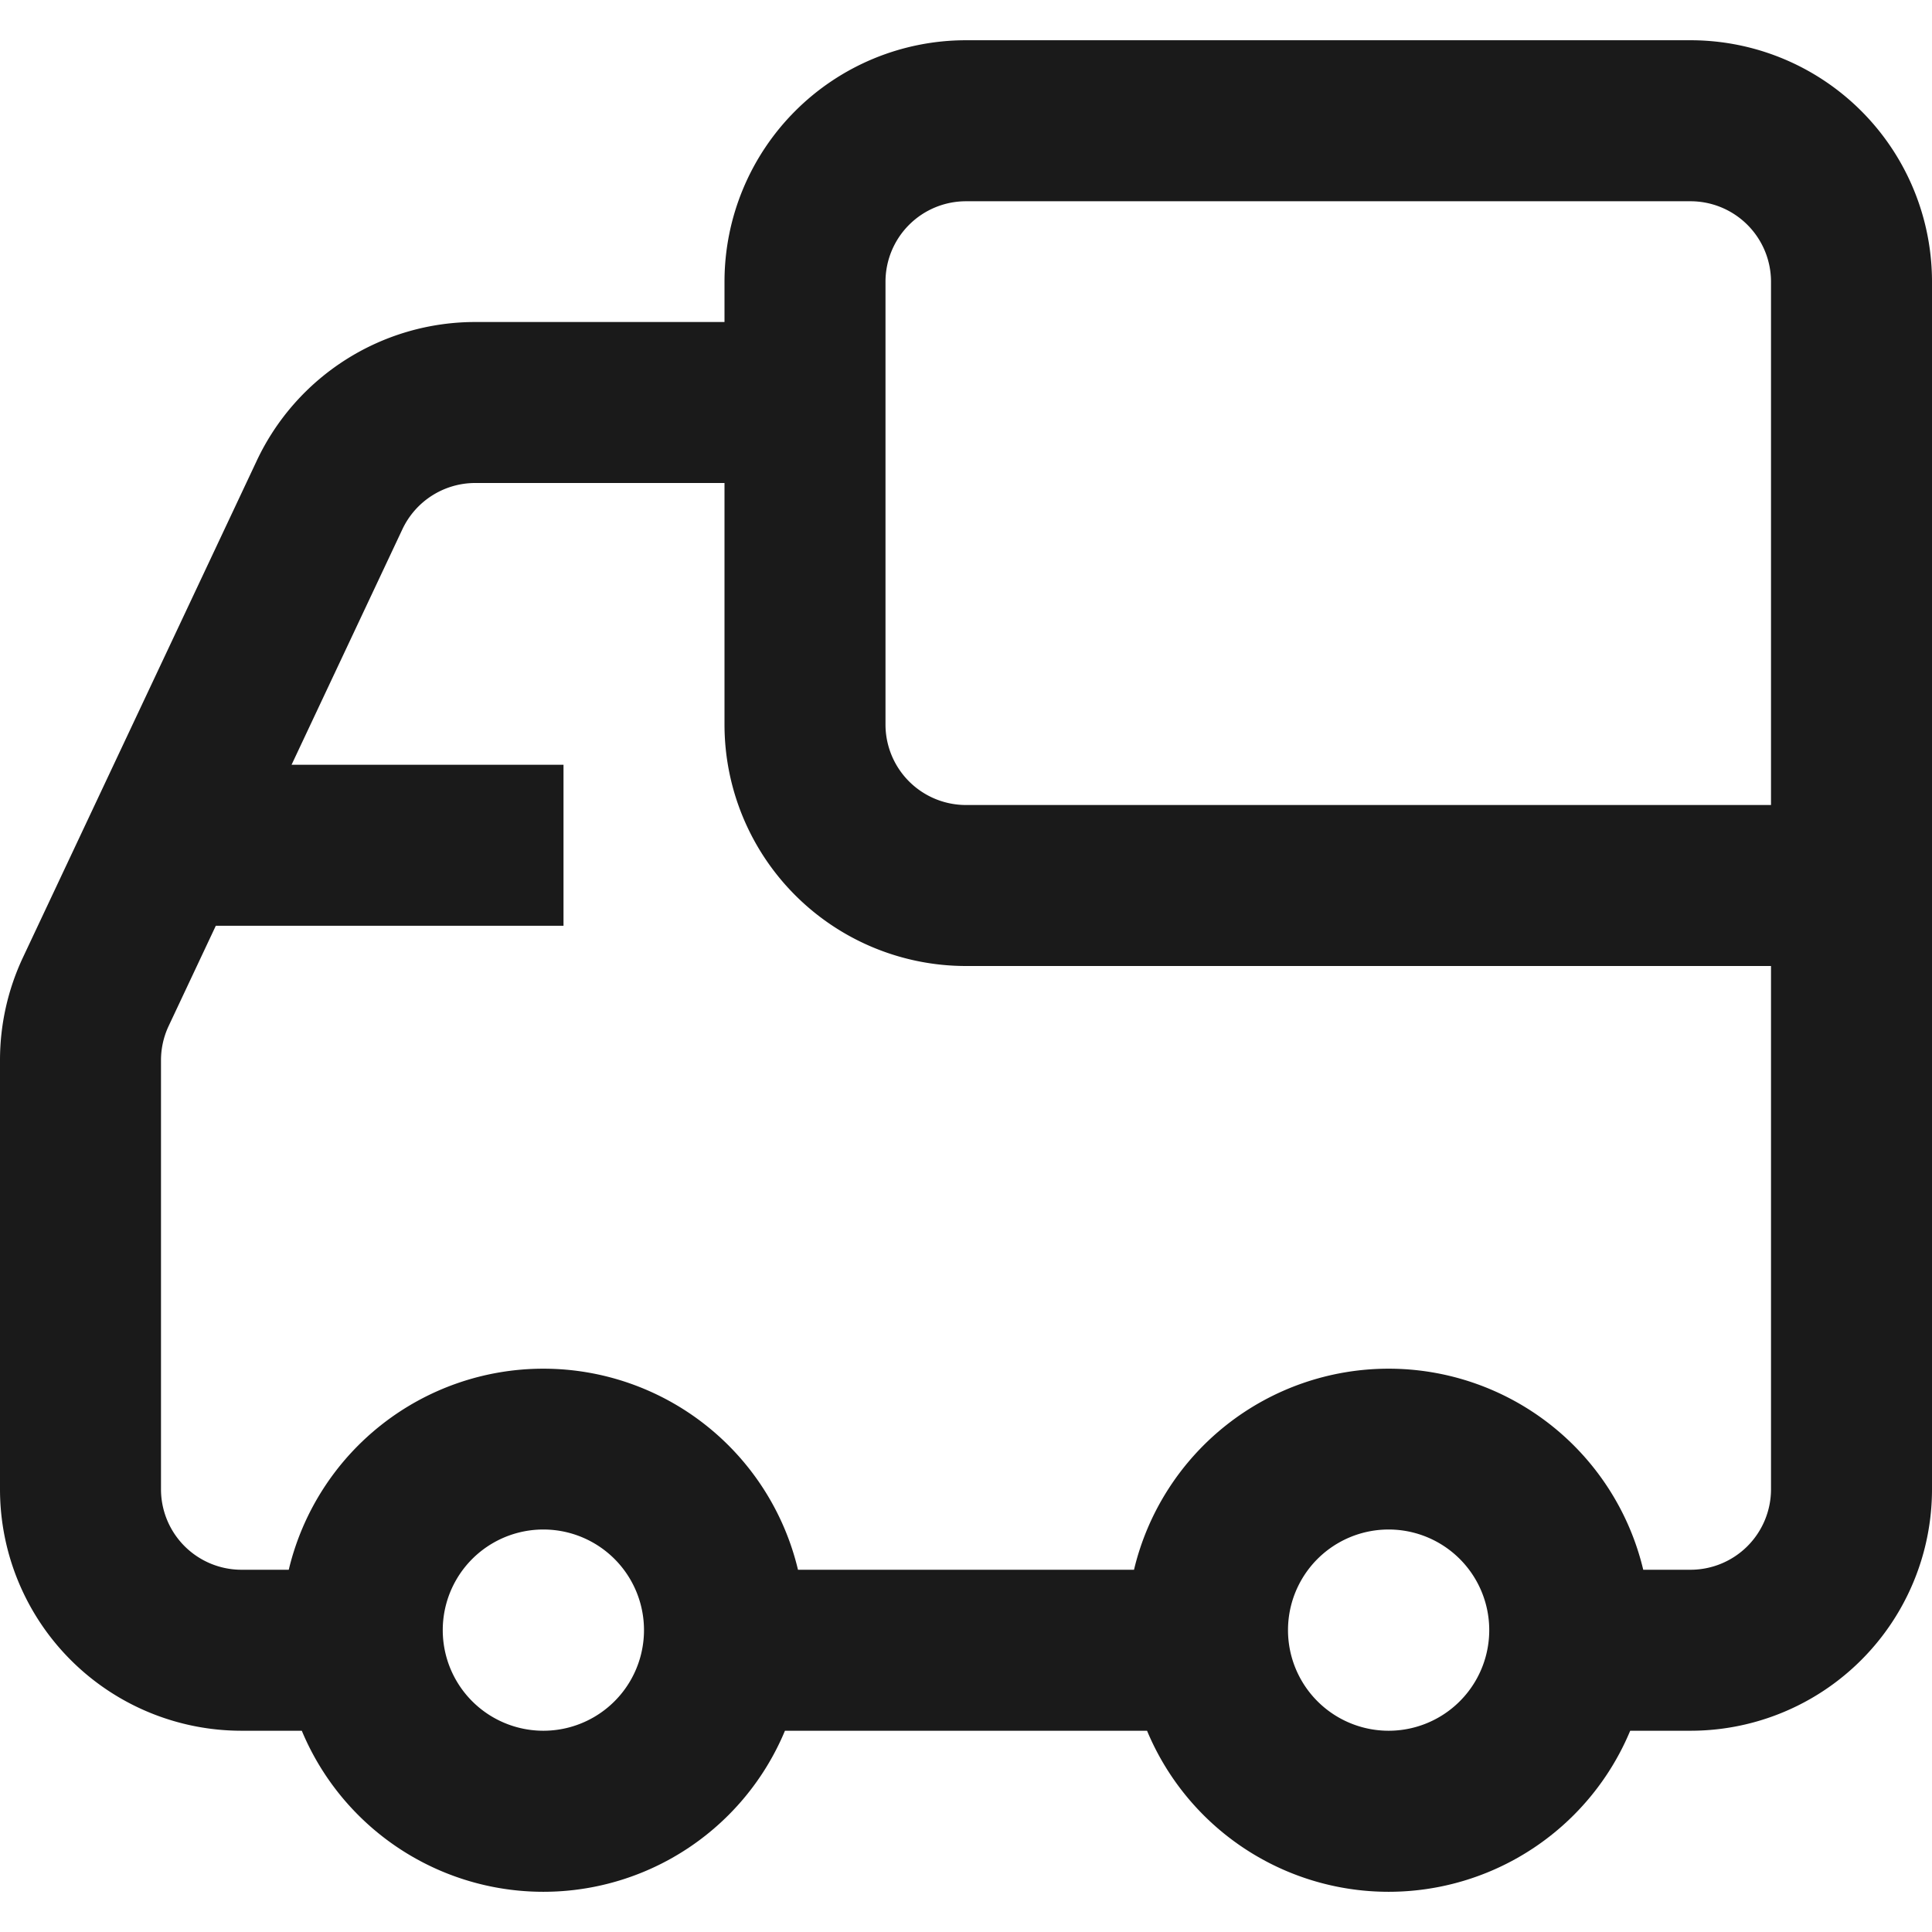 <svg xmlns="http://www.w3.org/2000/svg" viewBox="0 0 1024 1024"><path fill="#1A1A1A" d="M384 170.67v-21.34a128 128 0 0 1 128-128h384a128 128 0 0 1 128 128v640a128 128 0 0 1-128 128h-31.96a138.71 138.71 0 0 1-256.08 0h-191.92a138.71 138.71 0 0 1-256.08 0h-31.96a128 128 0 0 1-128-128v-227.39a128 128 0 0 1 12.18-54.51l123.91-263.25a128 128 0 0 1 115.81-73.51h132.1z m128-64a42.67 42.67 0 0 0-42.67 42.66v234.67a42.67 42.67 0 0 0 42.67 42.67h426.67v-277.34a42.67 42.67 0 0 0-42.67-42.66h-384z m-128 149.33h-132.1a42.67 42.67 0 0 0-38.61 24.49l-58.75 124.84h144.13v85.34h-184.28l-25 53.12a42.67 42.67 0 0 0-4.06 18.15v227.39a42.67 42.67 0 0 0 42.67 42.67h25.05a138.73 138.73 0 0 1 269.9 0h178.1a138.73 138.73 0 0 1 269.9 0h25.05a42.67 42.67 0 0 0 42.67-42.67v-277.33h-426.67a128 128 0 0 1-128-128v-128z m-96 661.33a53.33 53.33 0 1 0 0-106.66 53.33 53.33 0 0 0 0 106.66z m448 0a53.33 53.33 0 1 0 0-106.66 53.33 53.33 0 0 0 0 106.66z"/></svg>
